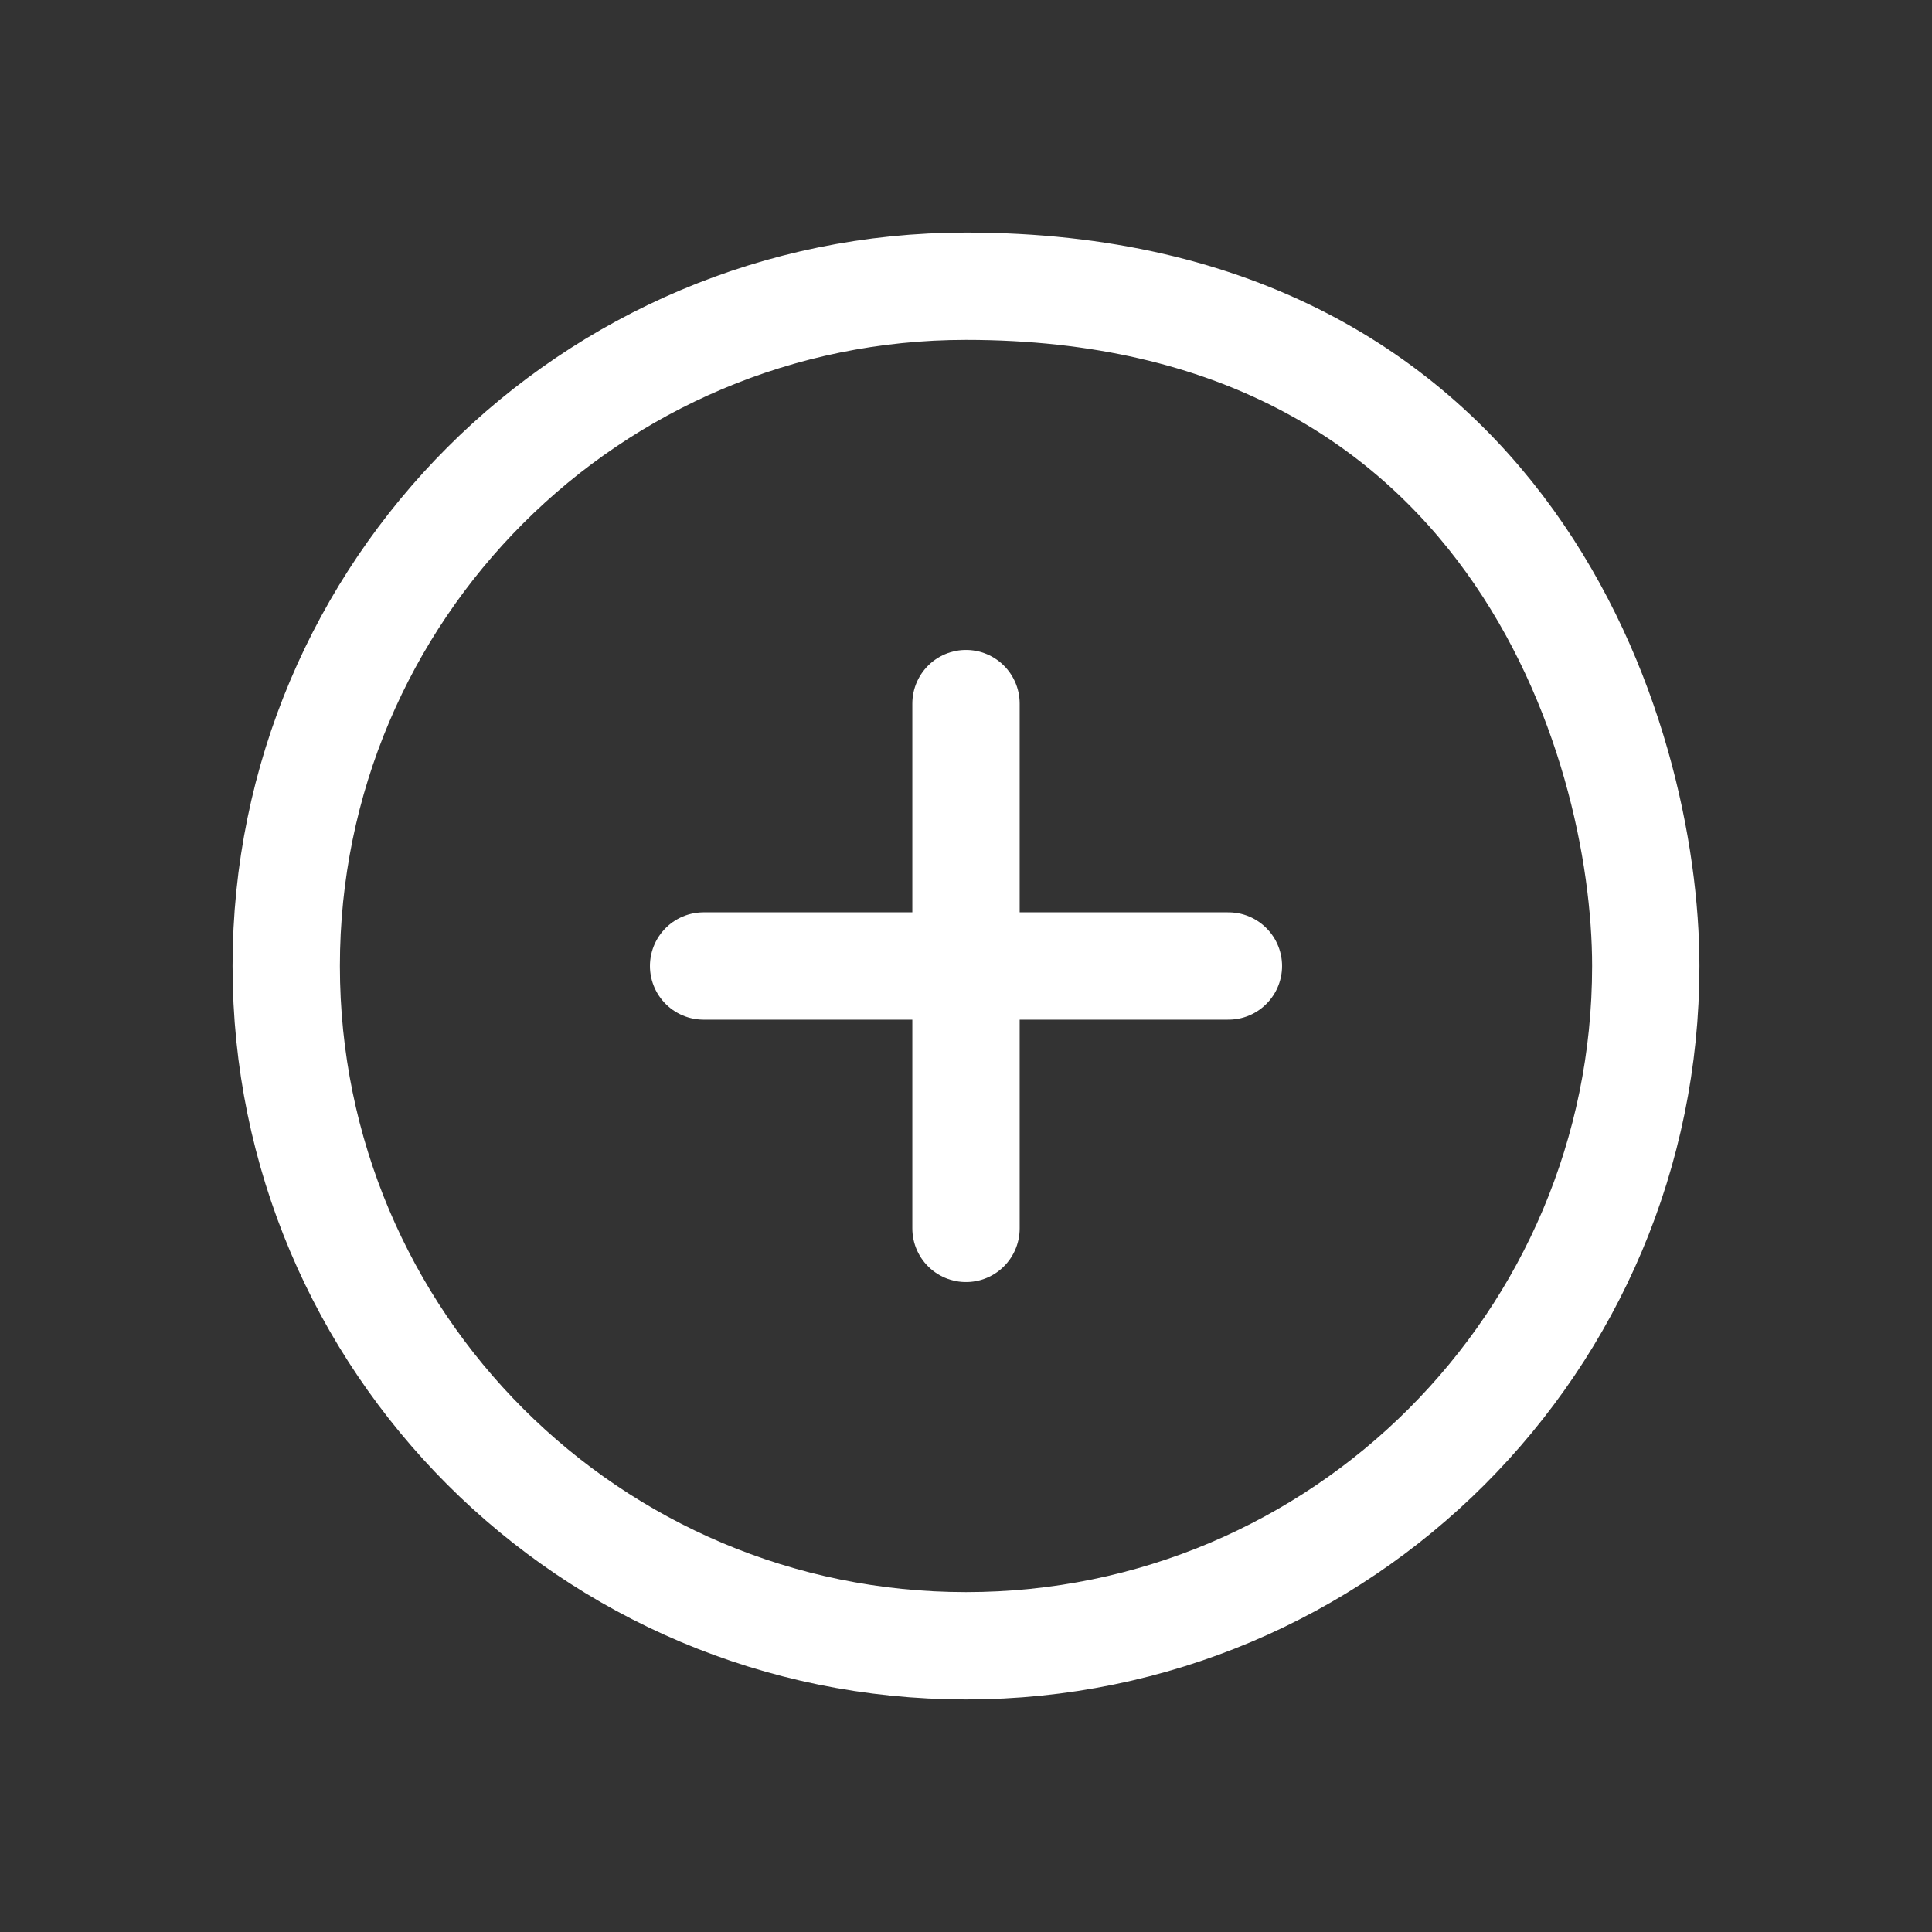 <svg width="27" height="27" viewBox="0 0 27 27" fill="none" xmlns="http://www.w3.org/2000/svg">
<rect x="0" y="0" width="27" height="27" fill="#333333" stroke="none"/>
<path d="M13.5 9.833V17.167M9.833 13.5H17.167M23 13.5C23 18.747 18.747 23 13.5 23C8.253 23 4 18.747 4 13.5C4 8.253 8.253 4 13.5 4C21.1 4 23 10.333 23 13.5Z" stroke="white" stroke-width="1.5" stroke-linecap="round"/>
</svg>

